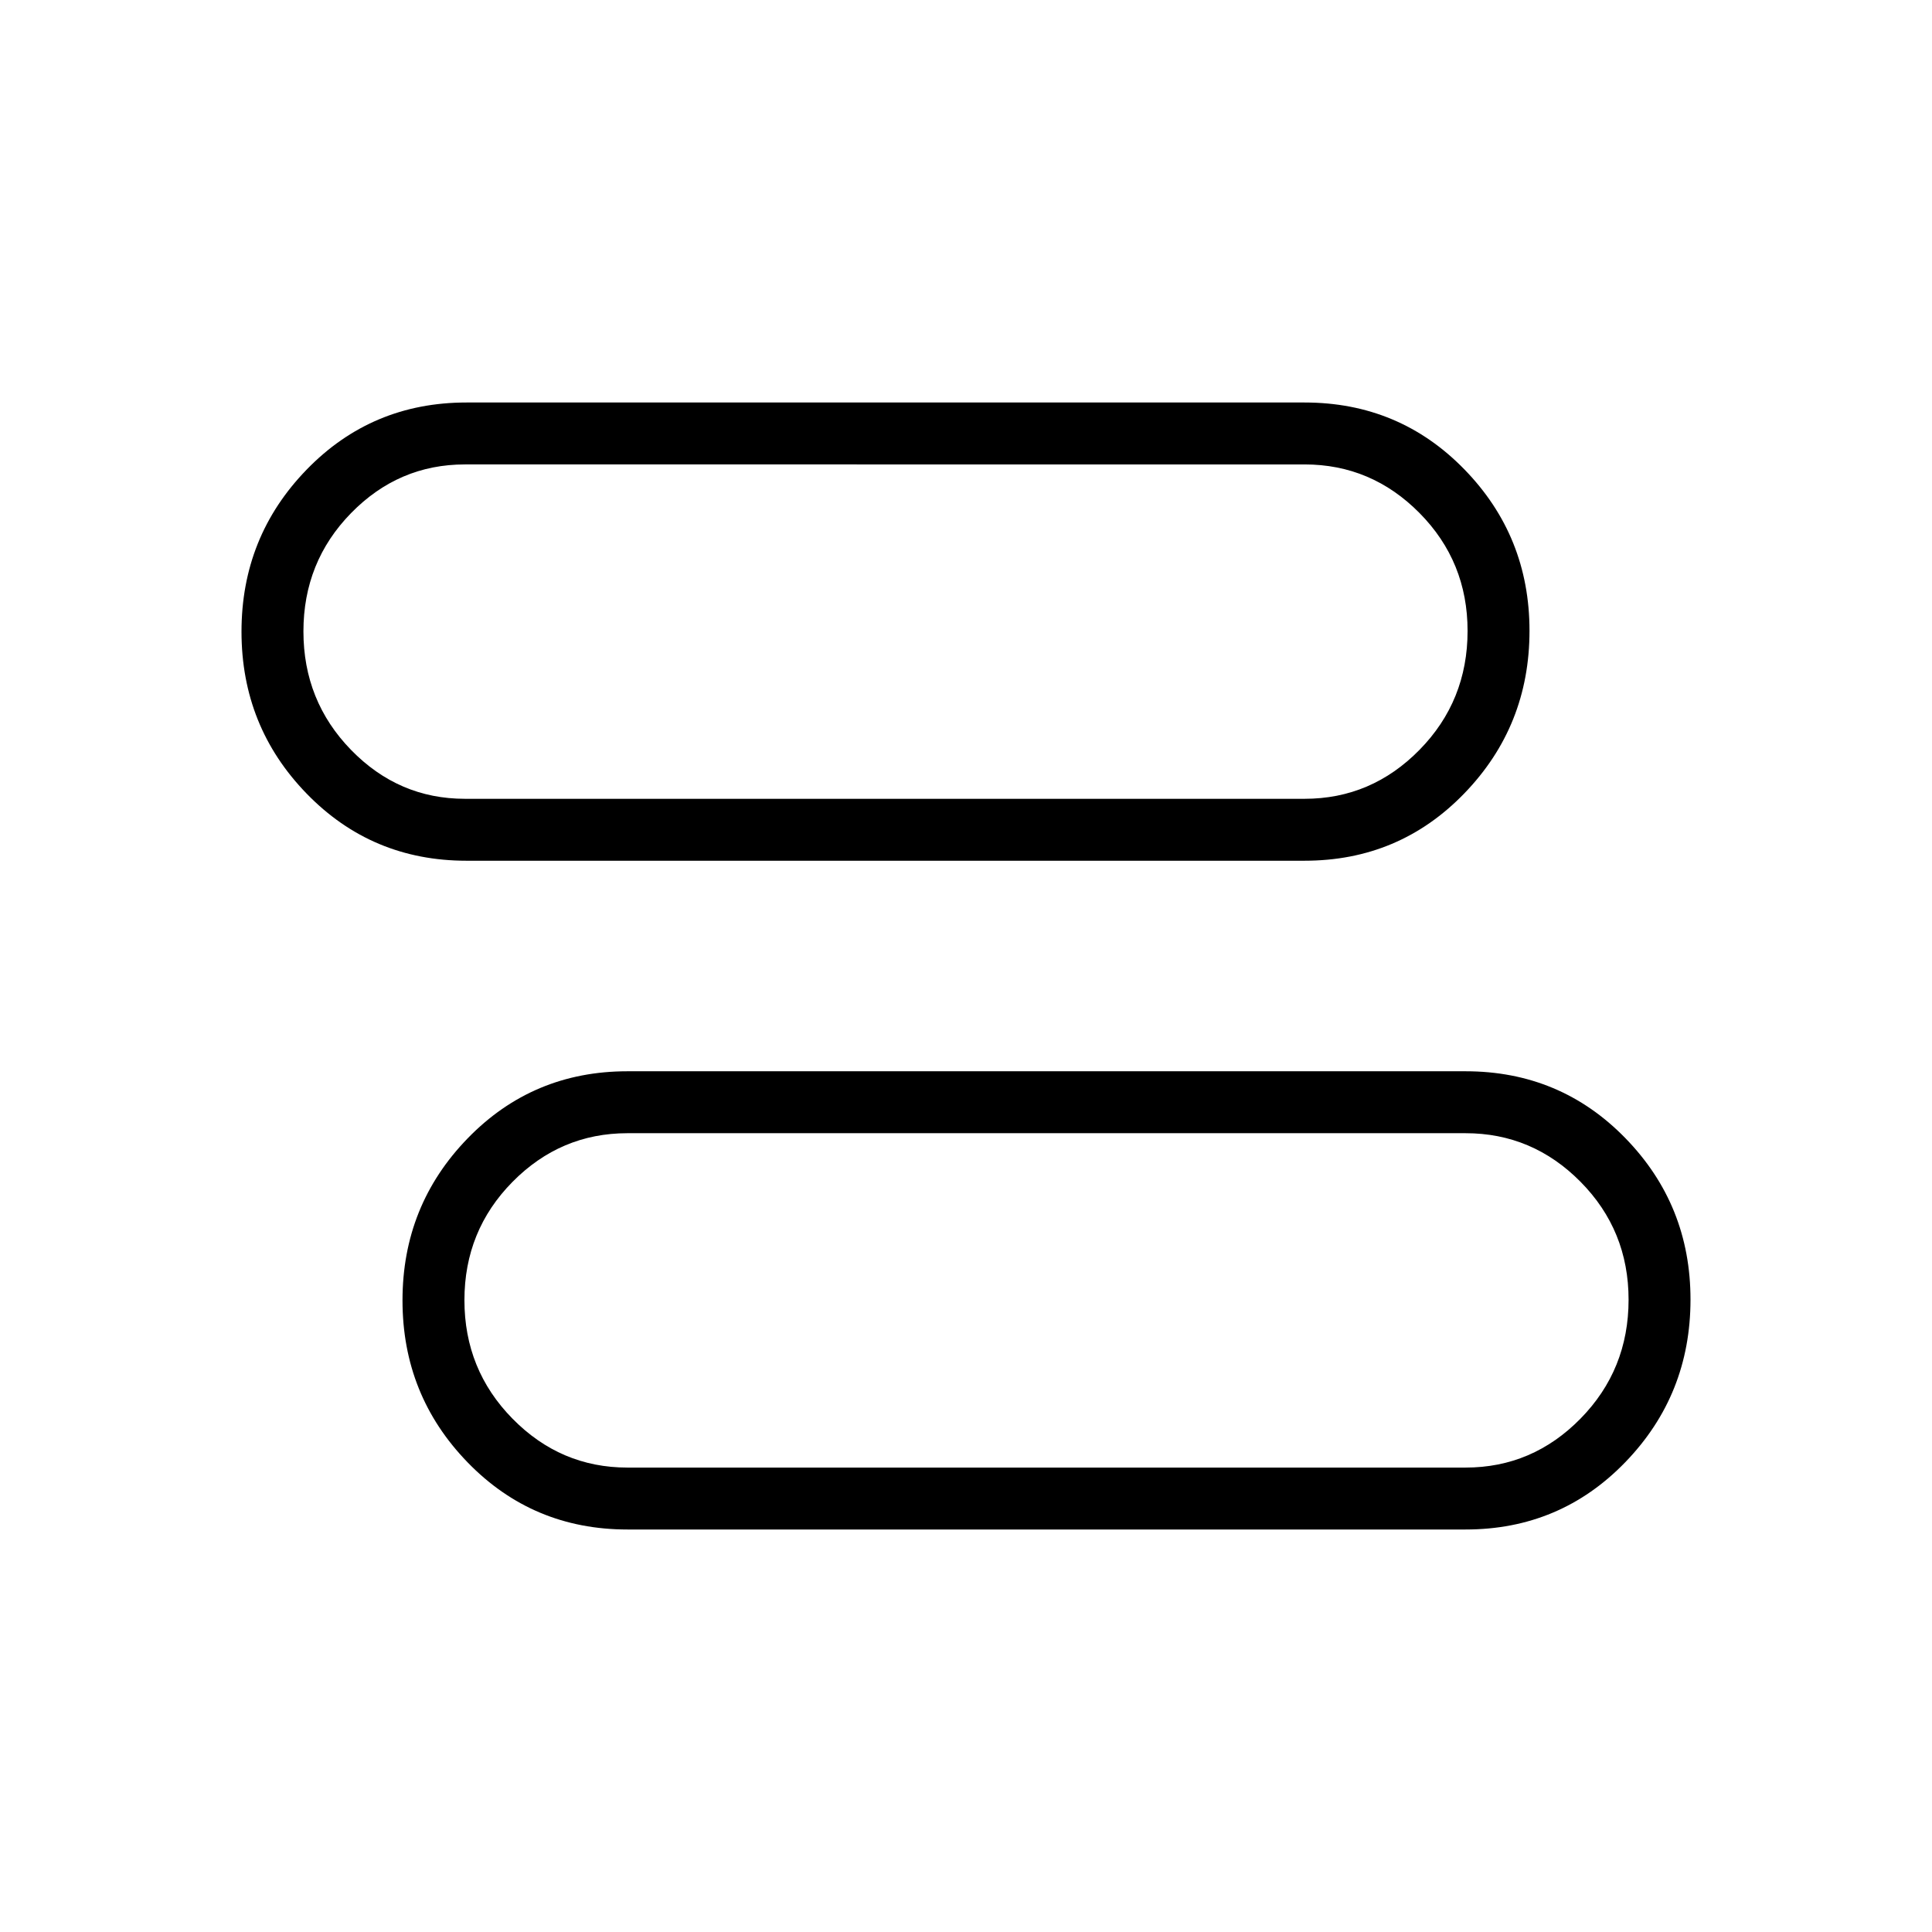 <svg xmlns="http://www.w3.org/2000/svg" width="48" height="48" viewBox="0 -960 960 960"><path d="M311.77-200q-47.03 0-79.4-33.34Q200-266.68 200-313.84t32.37-80.51q32.37-33.34 79.4-33.34h416.46q47.03 0 79.4 33.22Q840-361.26 840-314.27q0 47.31-32.37 80.79Q775.26-200 728.23-200H311.77Zm0-30.77h416.46q33.24 0 57.12-24.33 23.88-24.33 23.88-59.09 0-34.44-23.88-58.59-23.88-24.14-57.12-24.14H311.77q-33.24 0-57.12 24.2-23.88 24.2-23.88 58.77 0 34.57 23.88 58.87 23.88 24.31 57.12 24.31Zm-80-301.54q-47.03 0-79.4-33.34Q120-598.98 120-646.15q0-47.16 32.37-80.5Q184.74-760 231.77-760h416.46q47.03 0 79.4 33.22Q760-693.56 760-646.57q0 47.31-32.37 80.78-32.37 33.48-79.4 33.48H231.77Zm-.77-30.77h417.23q33.24 0 57.12-24.33 23.88-24.33 23.88-59.09 0-34.44-23.88-58.58-23.88-24.15-57.12-24.15H231q-32.92 0-56.57 24.2-23.66 24.2-23.66 58.77 0 34.57 23.66 58.88 23.65 24.3 56.57 24.3Zm289 248.85Zm-80-332.31Z"/></svg>
